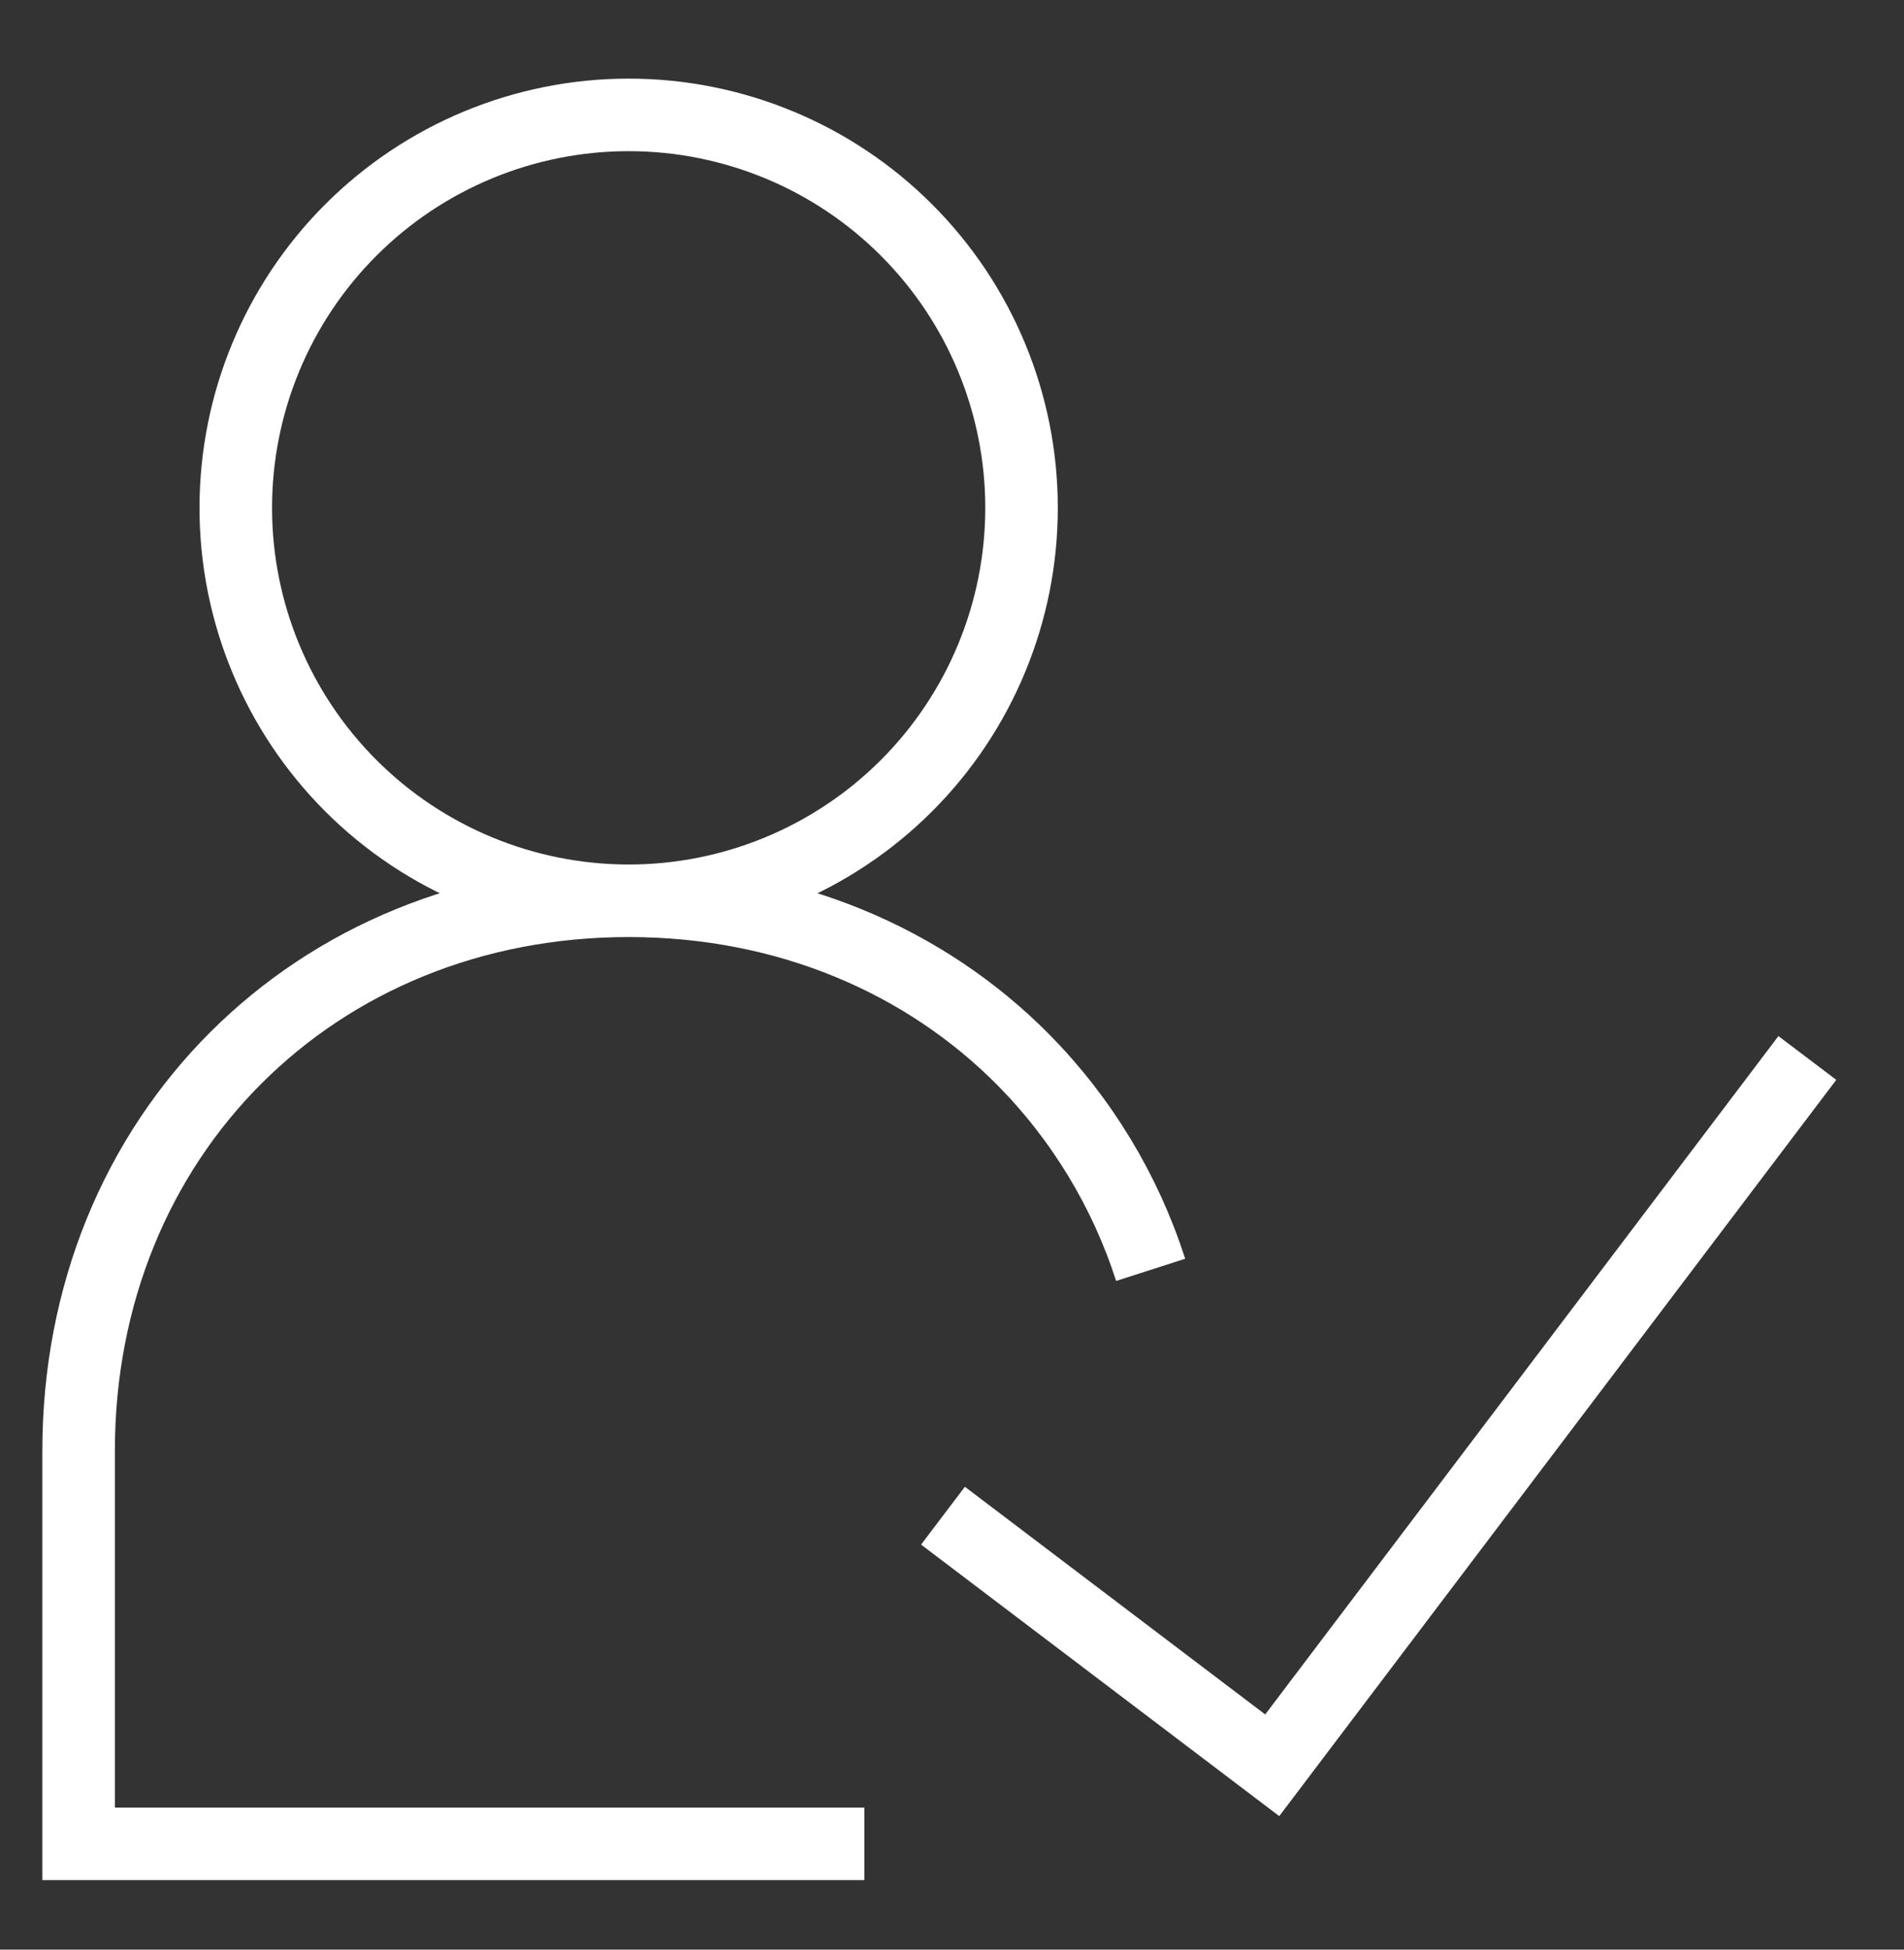 <svg width="42" height="43" viewBox="0 0 42 43" fill="none" xmlns="http://www.w3.org/2000/svg">
<rect x="0" y="0" width="42" height="43" fill="#333333" stroke="none"/>
<path d="M13.868 19.867C16.166 19.867 18.371 18.954 19.996 17.329C21.621 15.704 22.534 13.499 22.534 11.201C22.534 8.902 21.621 6.698 19.996 5.073C18.371 3.447 16.166 2.534 13.868 2.534C11.569 2.534 9.365 3.447 7.739 5.073C6.114 6.698 5.201 8.902 5.201 11.201C5.201 13.499 6.114 15.704 7.739 17.329C9.365 18.954 11.569 19.867 13.868 19.867ZM13.868 19.867C17.357 19.867 20.406 21.185 22.574 23.374C23.86 24.677 24.822 26.264 25.382 28.007M13.868 19.867C6.934 19.867 1.734 25.067 1.734 32.001V40.667H19.068M20.801 33.429L28.064 38.934L39.868 23.334" stroke="white" stroke-width="1.6"/>
</svg>
